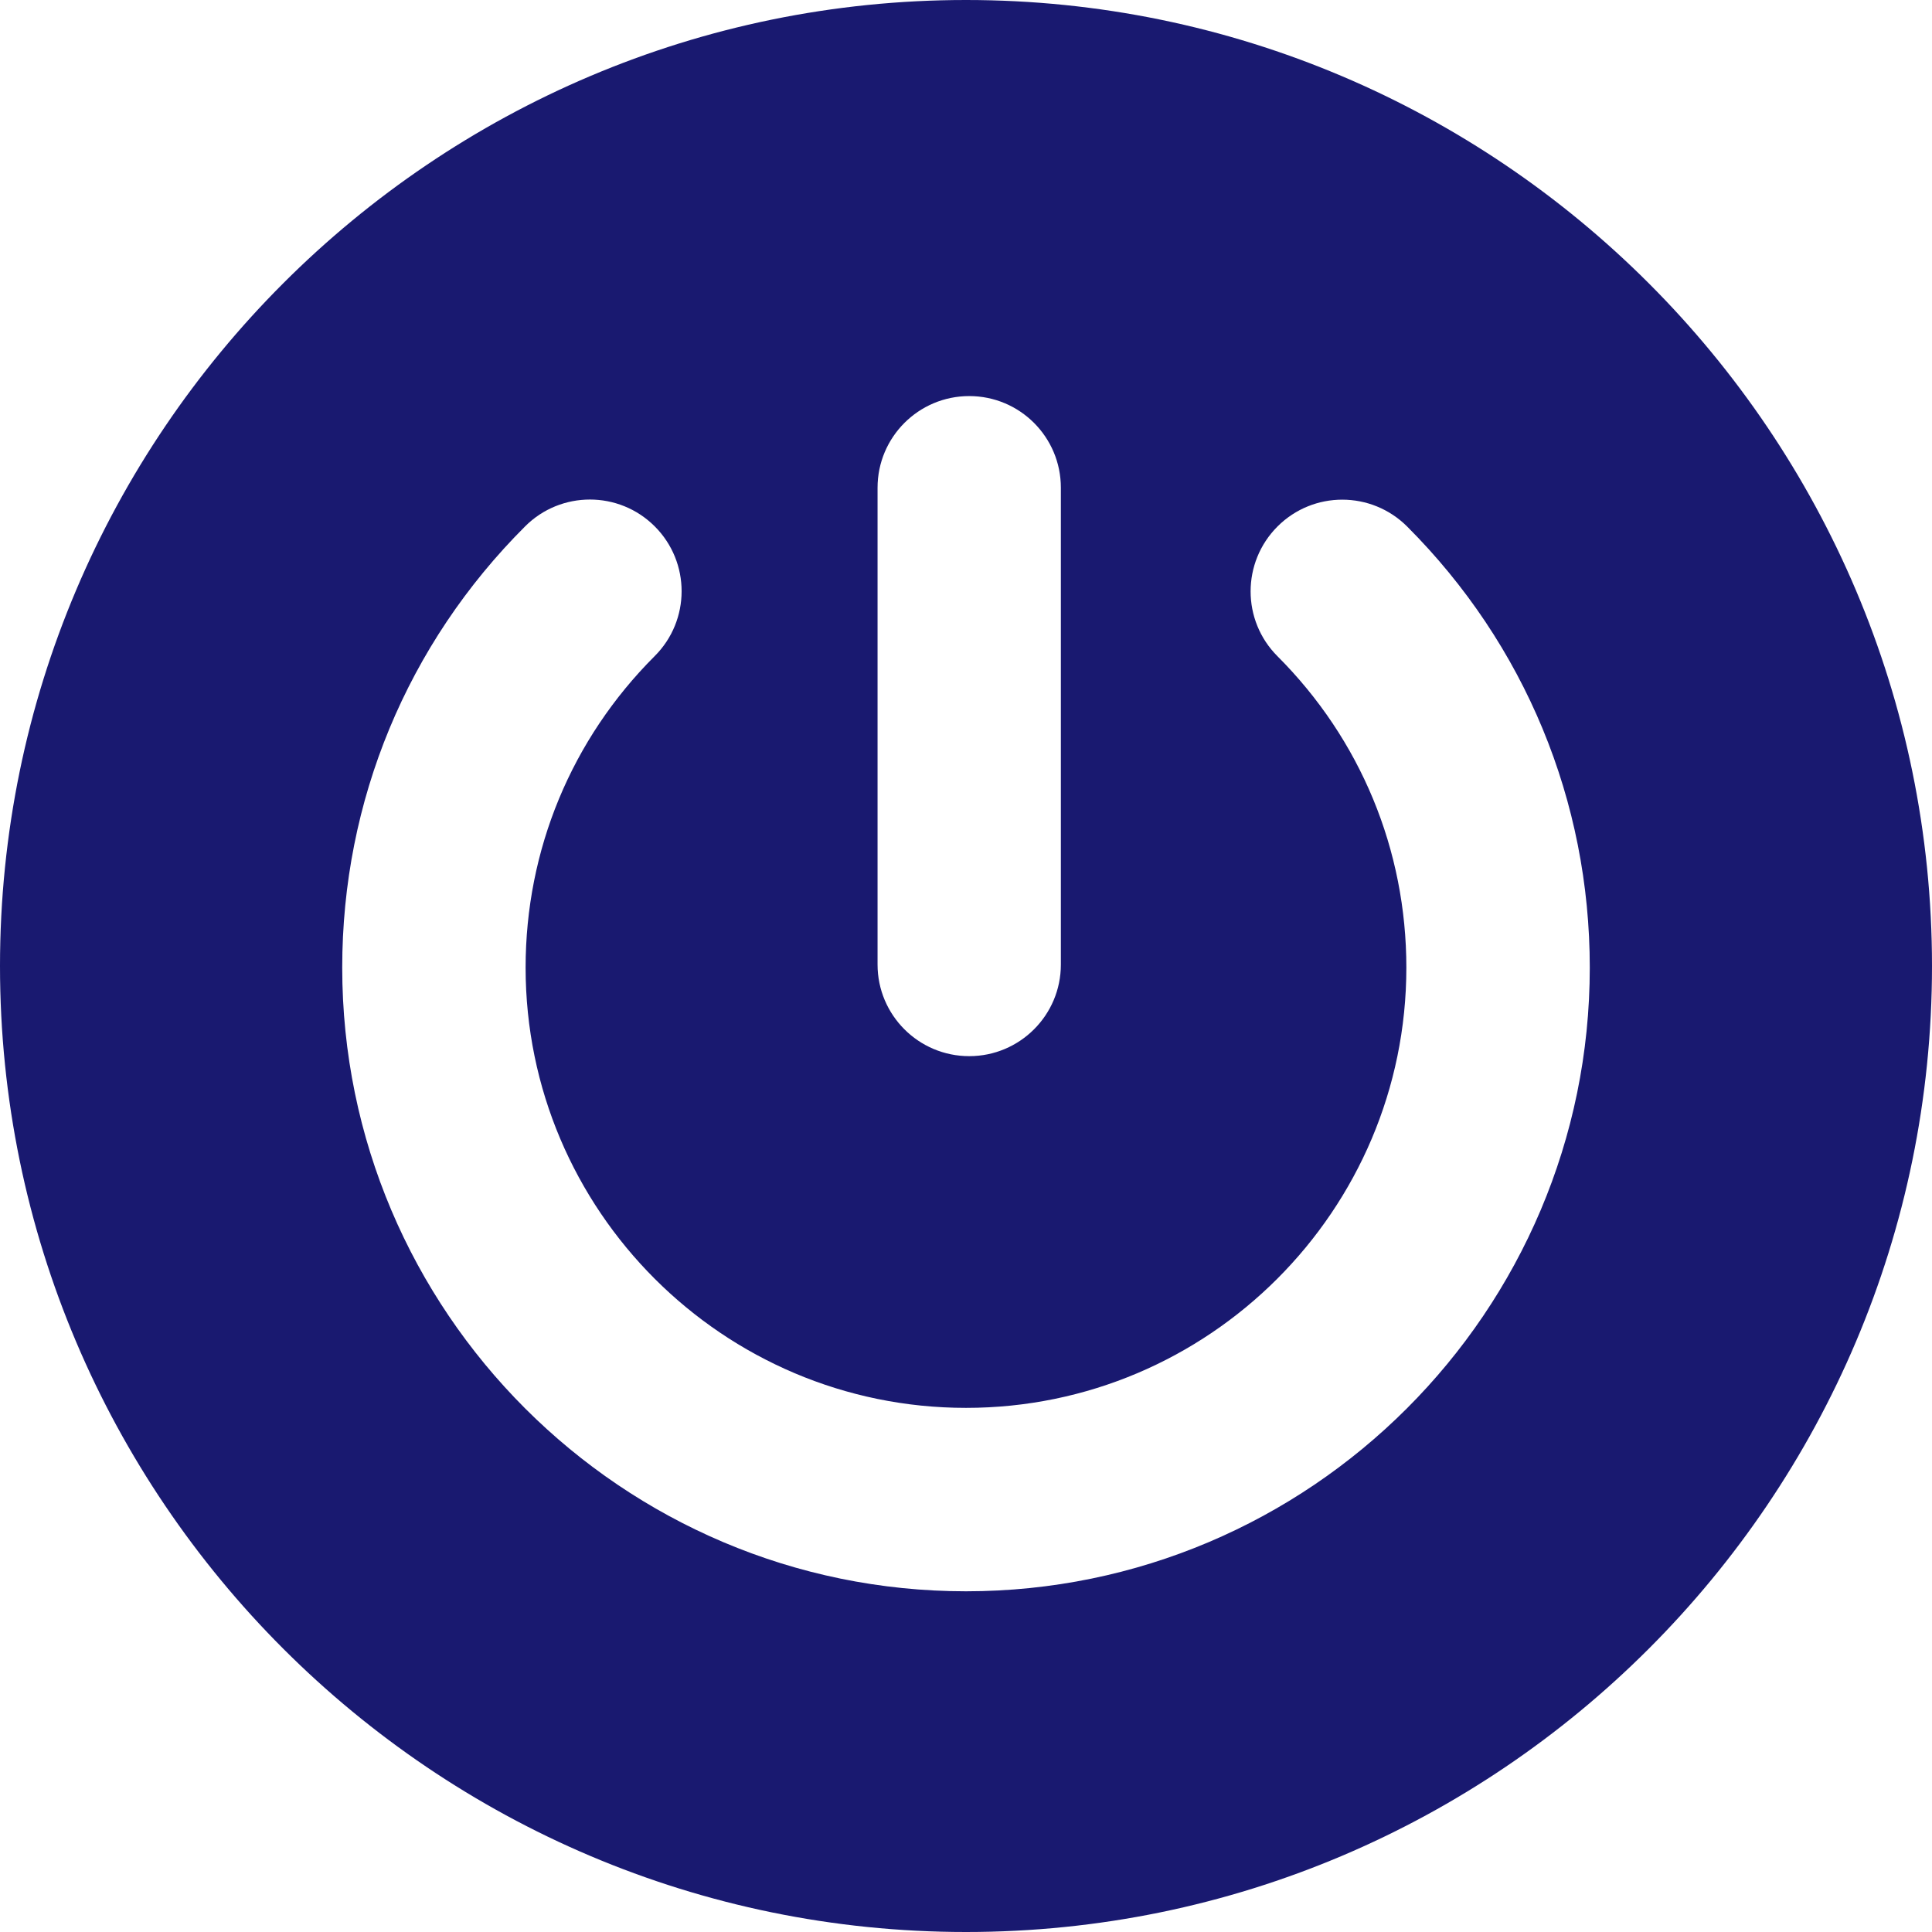 <?xml version="1.0" encoding="iso-8859-1"?>
<!-- Generator: Adobe Illustrator 16.0.0, SVG Export Plug-In . SVG Version: 6.00 Build 0)  -->
<!DOCTYPE svg PUBLIC "-//W3C//DTD SVG 1.1//EN" "http://www.w3.org/Graphics/SVG/1.1/DTD/svg11.dtd">
<svg version="1.1" id="Capa_1" xmlns="http://www.w3.org/2000/svg" xmlns:xlink="http://www.w3.org/1999/xlink" x="0px" y="0px"
	 width="49.652px" height="49.652px" viewBox="0 0 49.652 49.652" style="enable-background:new 0 0 49.652 49.652;"
	 fill="midnightblue" xml:space="preserve">
<g>
	<g>
		<path d="M49.652,24.826C49.652,11.137,38.515,0,24.826,0C11.137,0,0,11.137,0,24.826c0,13.688,11.137,24.826,24.826,24.826
			C38.516,49.652,49.652,38.516,49.652,24.826z M27.264,24.788c0,1.302-1.055,2.355-2.355,2.355c-1.301,0-2.356-1.055-2.356-2.355
			V12.535c0-1.301,1.055-2.356,2.356-2.356c1.301,0,2.355,1.054,2.355,2.356V24.788z M40.857,24.867
			c0,8.839-7.191,16.029-16.031,16.029c-8.84,0-16.031-7.19-16.031-16.029c0-4.285,1.669-8.313,4.701-11.34
			c0.46-0.46,1.062-0.689,1.665-0.689s1.207,0.23,1.667,0.691c0.92,0.921,0.919,2.412-0.002,3.332
			c-2.139,2.138-3.318,4.981-3.318,8.006c0,6.24,5.077,11.315,11.318,11.315s11.317-5.075,11.317-11.315
			c0-3.023-1.176-5.865-3.313-8.003c-0.92-0.921-0.919-2.412,0.001-3.333c0.921-0.921,2.412-0.919,3.333,0.001
			C39.189,16.56,40.857,20.586,40.857,24.867z"/>
	</g>
</g>
<g>
</g>
<g>
</g>
<g>
</g>
<g>
</g>
<g>
</g>
<g>
</g>
<g>
</g>
<g>
</g>
<g>
</g>
<g>
</g>
<g>
</g>
<g>
</g>
<g>
</g>
<g>
</g>
<g>
</g>
</svg>
